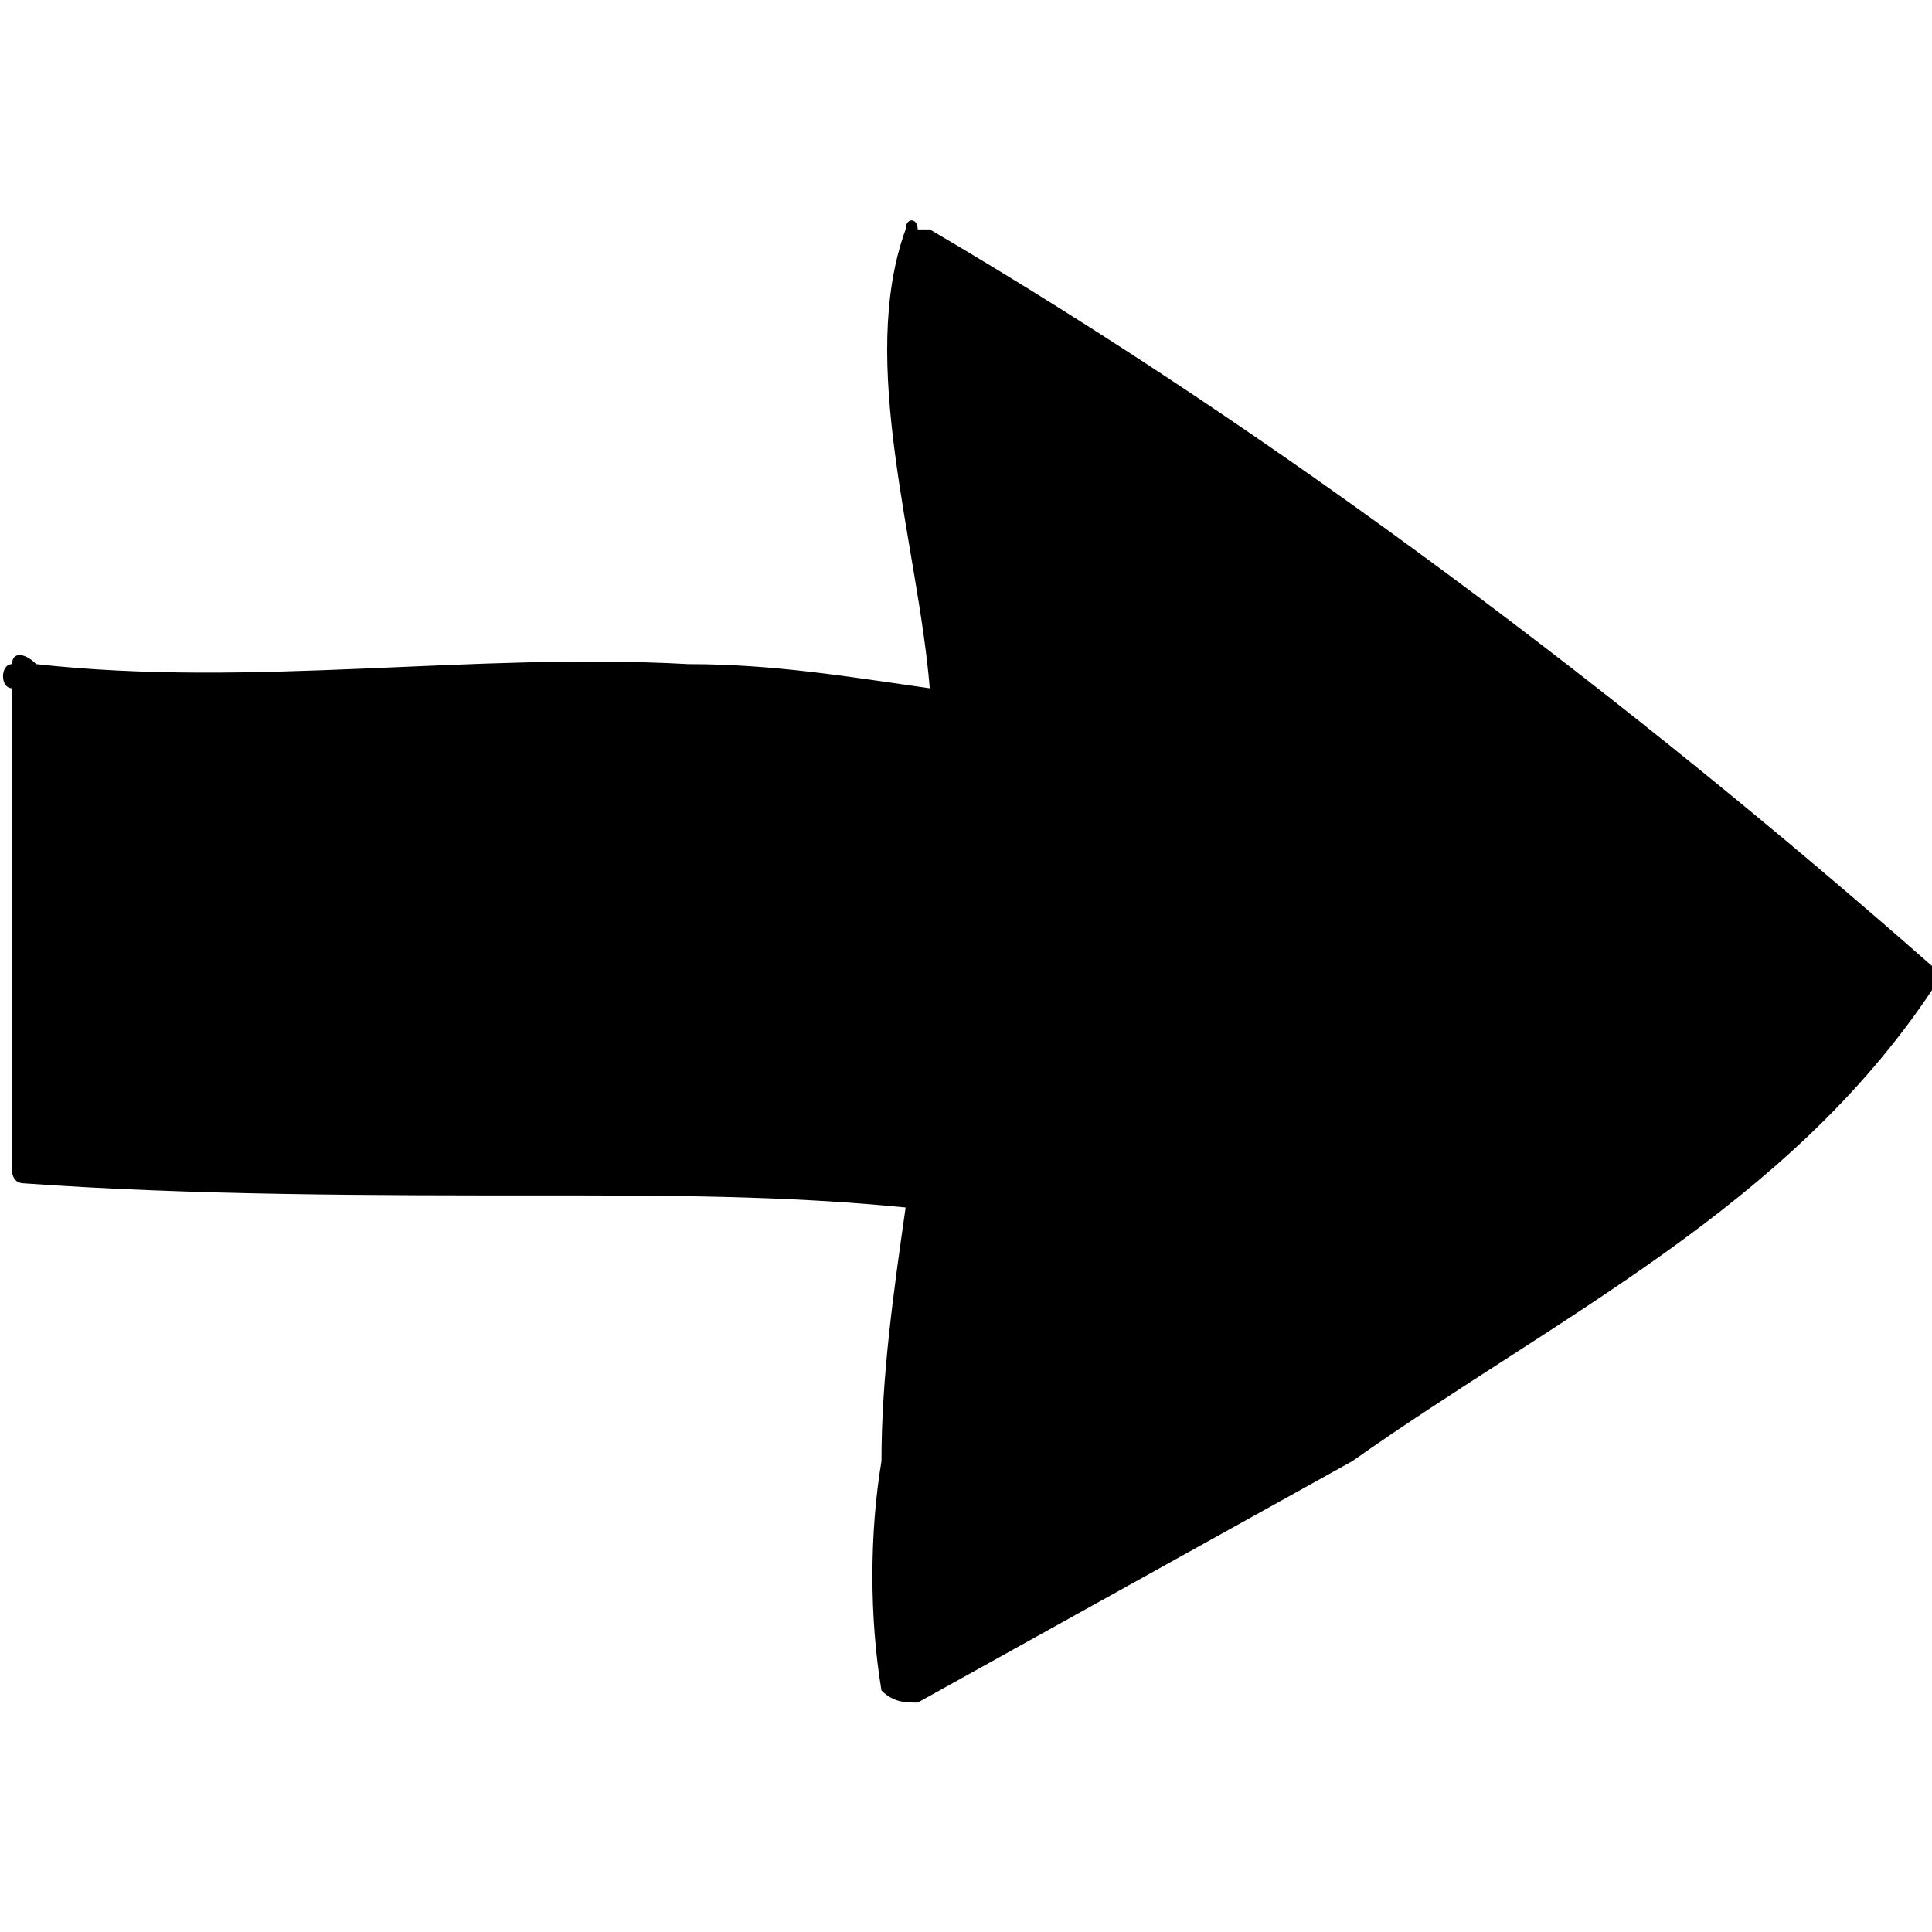 <?xml version="1.0" encoding="utf-8"?>
<!-- Generator: Adobe Illustrator 19.1.0, SVG Export Plug-In . SVG Version: 6.00 Build 0)  -->
<svg version="1.1" id="Layer_1" xmlns="http://www.w3.org/2000/svg" xmlns:xlink="http://www.w3.org/1999/xlink" x="0px" y="0px"
	 viewBox="-8 -8 16 16" style="enable-background:new -8 -8 16 16;" xml:space="preserve">
<path d="M-0.4,6.1C-0.5,6.1-0.5,6.1-0.4,6.1c-0.1,0-0.2,0-0.3-0.1c-0.1-0.6-0.1-1.3,0-1.9c0-0.7,0.1-1.4,0.2-2.1l0,0l0,0
	c-1-0.1-2-0.1-3-0.1l0,0c-1.4,0-2.9,0-4.3-0.1l0,0c-0.1,0-0.1-0.1-0.1-0.1c0-1.3,0-2.7,0-4c-0.1,0-0.1-0.2,0-0.2
	c0-0.1,0.1-0.1,0.2,0c1.8,0.2,3.6-0.1,5.4,0l0,0l0,0c0.7,0,1.3,0.1,2,0.2l0,0l0,0l0,0l0,0C-0.4-3.5-0.9-5-0.5-6.1
	c0-0.1,0.1-0.1,0.1,0l0,0l0,0c0,0,0,0,0.1,0C2.6-4.4,5.5-2.2,8,0c0.1,0.1,0,0.2,0,0.2C6.8,2,4.9,2.9,3.2,4.1"/>
</svg>
